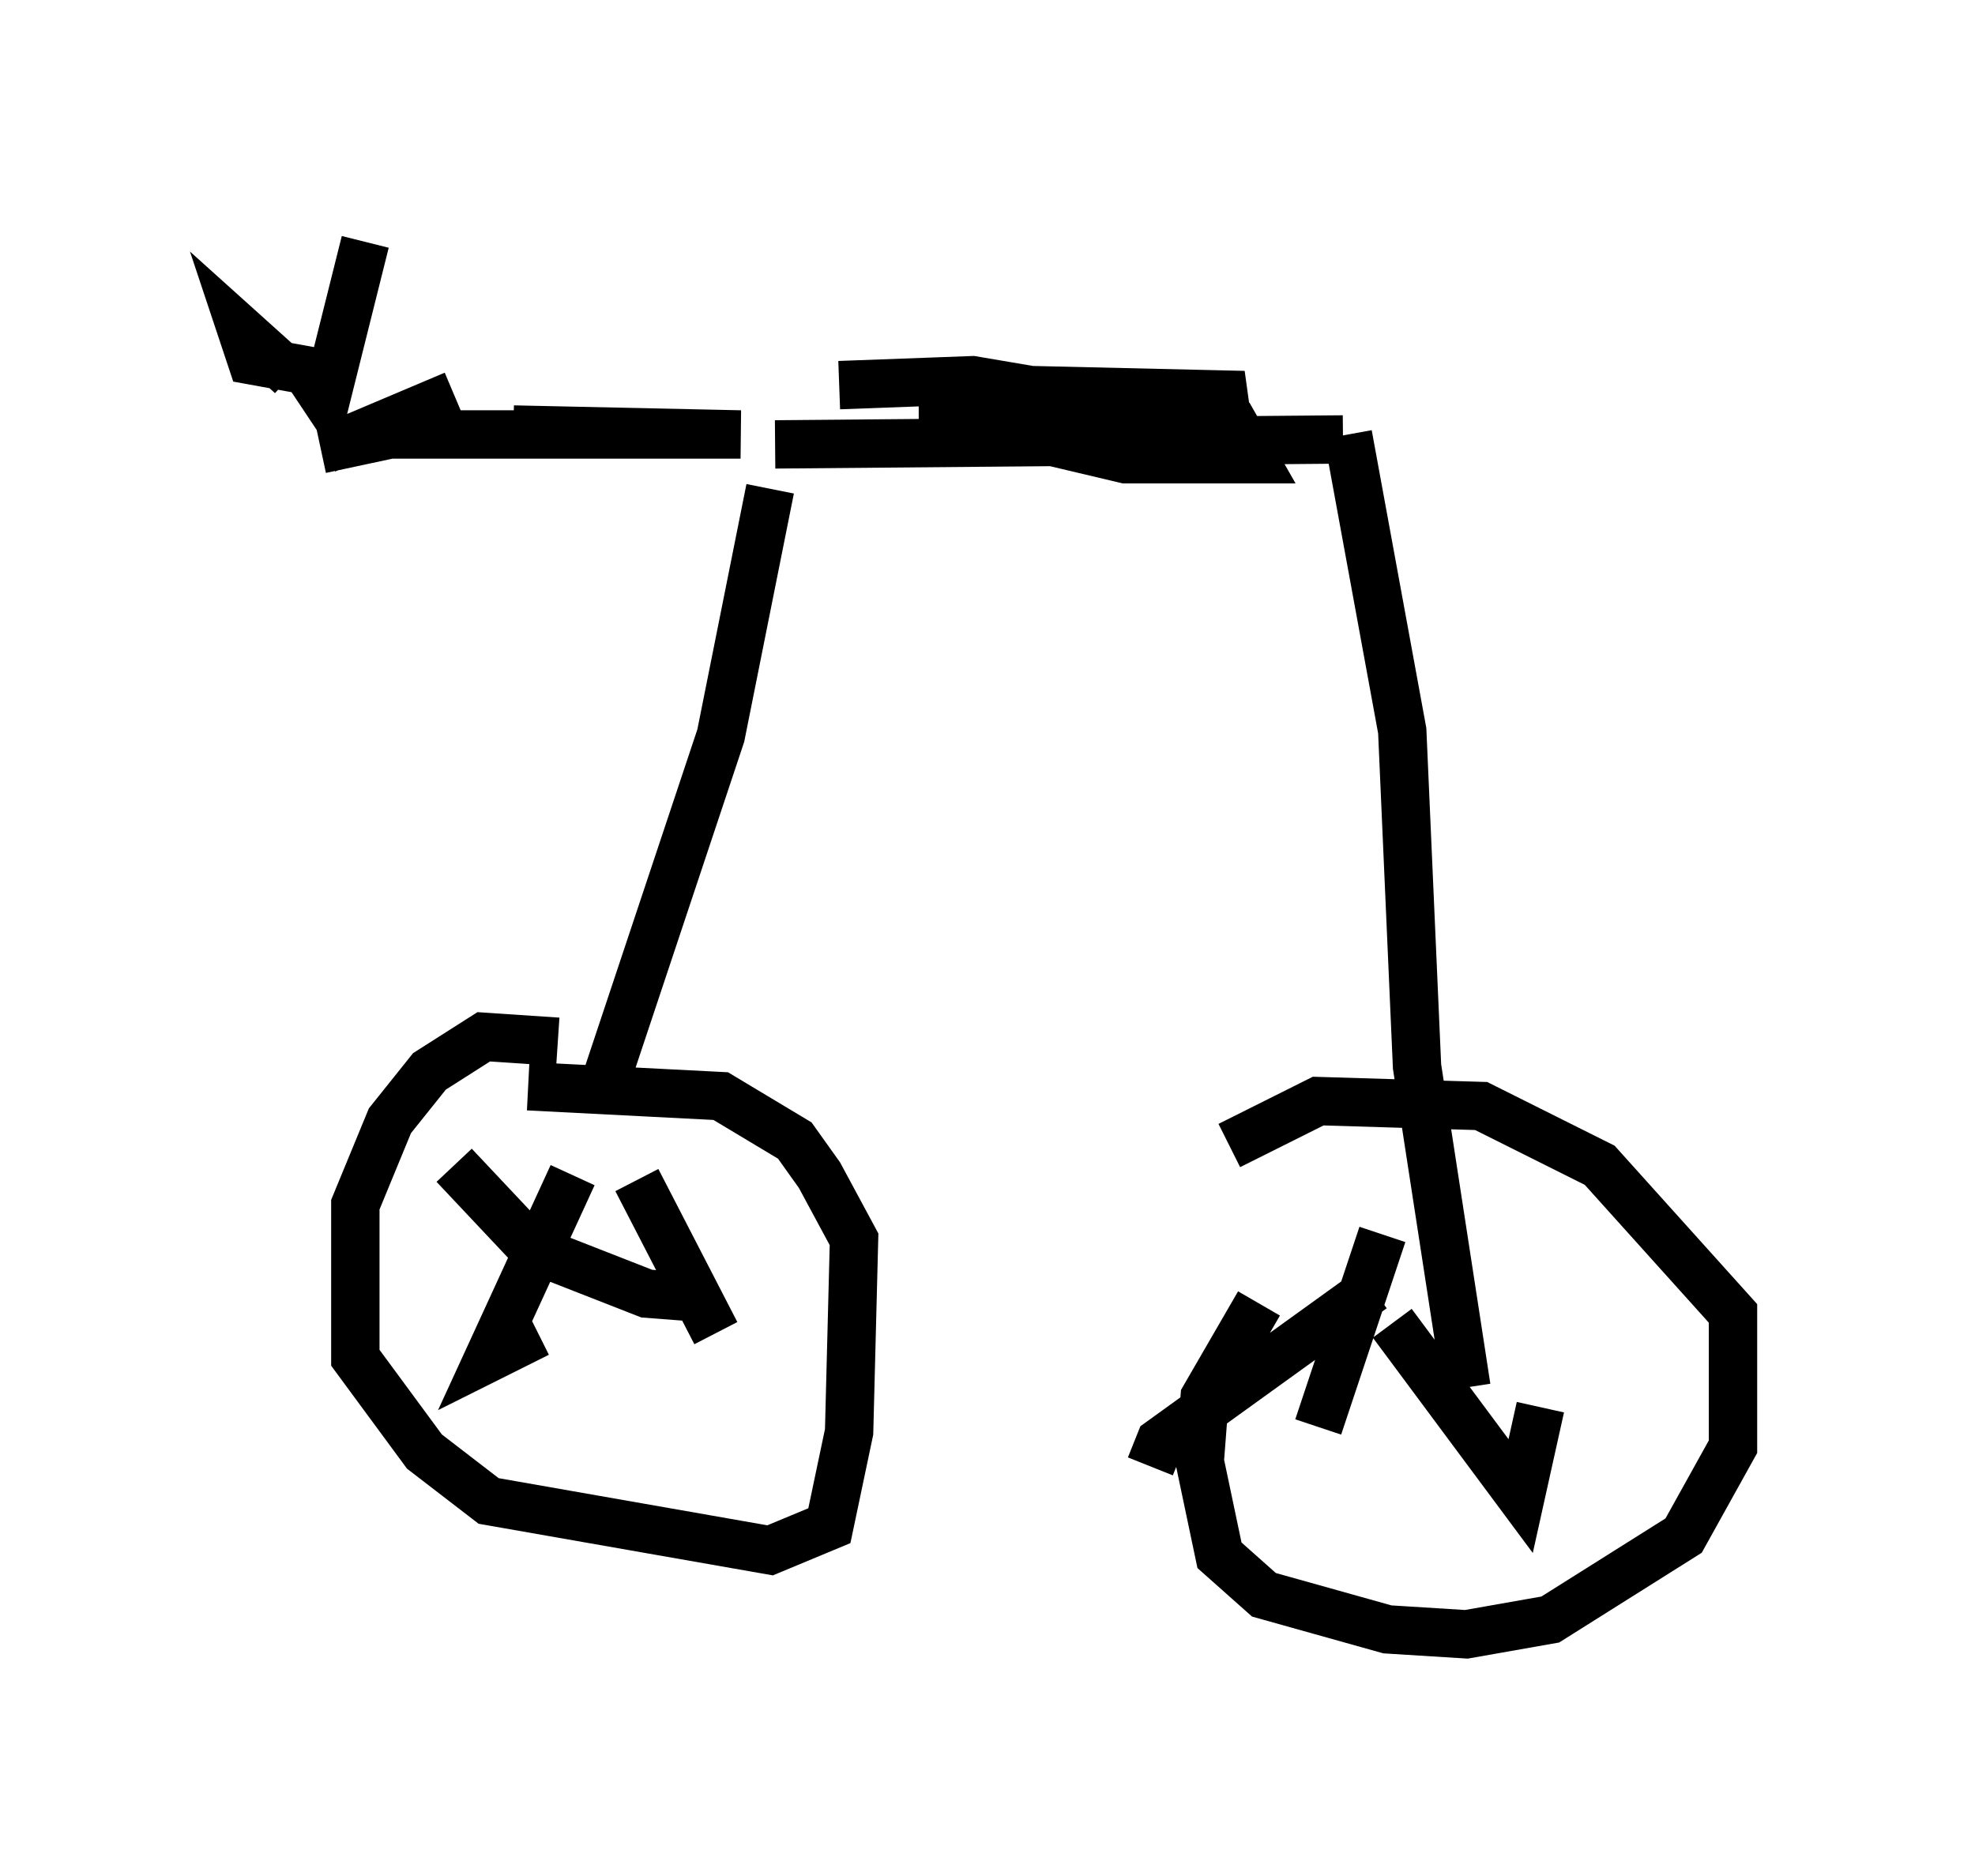 <?xml version="1.0" encoding="utf-8" ?>
<svg baseProfile="full" height="38.788" version="1.1" width="40.83" xmlns="http://www.w3.org/2000/svg" xmlns:ev="http://www.w3.org/2001/xml-events" xmlns:xlink="http://www.w3.org/1999/xlink"><defs /><rect fill="white" height="38.788" width="40.83" x="0" y="0" /><path d="M6.633, 9.39 m-0.613, -1.633 l-1.021, -0.919 0.204, 0.613 l1.123, 0.204 0.408, 0.613 l0.817, -3.267 m1.838, 3.165 l-2.654, 1.123 m-0.102, 0.0 l1.429, -0.306 7.248, 0.0 l-4.696, -0.102 m5.308, 1.225 l-1.021, 5.104 -2.45, 7.35 m-0.919, -1.021 l-1.531, -0.102 -1.123, 0.715 l-0.817, 1.021 -0.715, 1.735 l0.0, 3.165 1.429, 1.94 l1.327, 1.021 5.819, 1.021 l1.225, -0.51 0.408, -1.94 l0.102, -3.981 -0.715, -1.327 l-0.51, -0.715 -1.531, -0.919 l-3.981, -0.204 m0.919, 1.838 l-1.735, 3.777 1.021, -0.51 m2.042, -3.165 l1.633, 3.165 m-5.41, -3.471 l1.633, 1.735 2.348, 0.919 l1.327, 0.102 m1.327, -17.661 l11.74, -0.102 m0.102, -0.102 l1.123, 6.125 0.306, 6.942 l1.021, 6.635 m-1.94, -2.042 l-4.39, 3.165 -0.204, 0.51 m2.246, -3.369 l-1.123, 1.94 -0.102, 1.327 l0.408, 1.94 0.919, 0.817 l2.552, 0.715 1.633, 0.102 l1.735, -0.306 2.756, -1.735 l1.021, -1.838 0.0, -2.756 l-2.756, -3.063 -2.45, -1.225 l-3.369, -0.102 -1.838, 0.919 m3.165, 1.838 l-1.327, 3.981 m1.531, -2.144 l2.654, 3.573 0.408, -1.838 m-12.046, -20.825 l1.838, 0.102 -2.144, -0.306 l0.0, 0.51 4.9, 0.0 l1.327, -0.408 -4.39, -0.102 l-1.94, 0.51 3.879, 0.919 l2.654, 0.0 -0.408, -0.715 l-5.41, -0.919 -2.756, 0.102 " fill="none" stroke="black" stroke-width="1" /></svg>